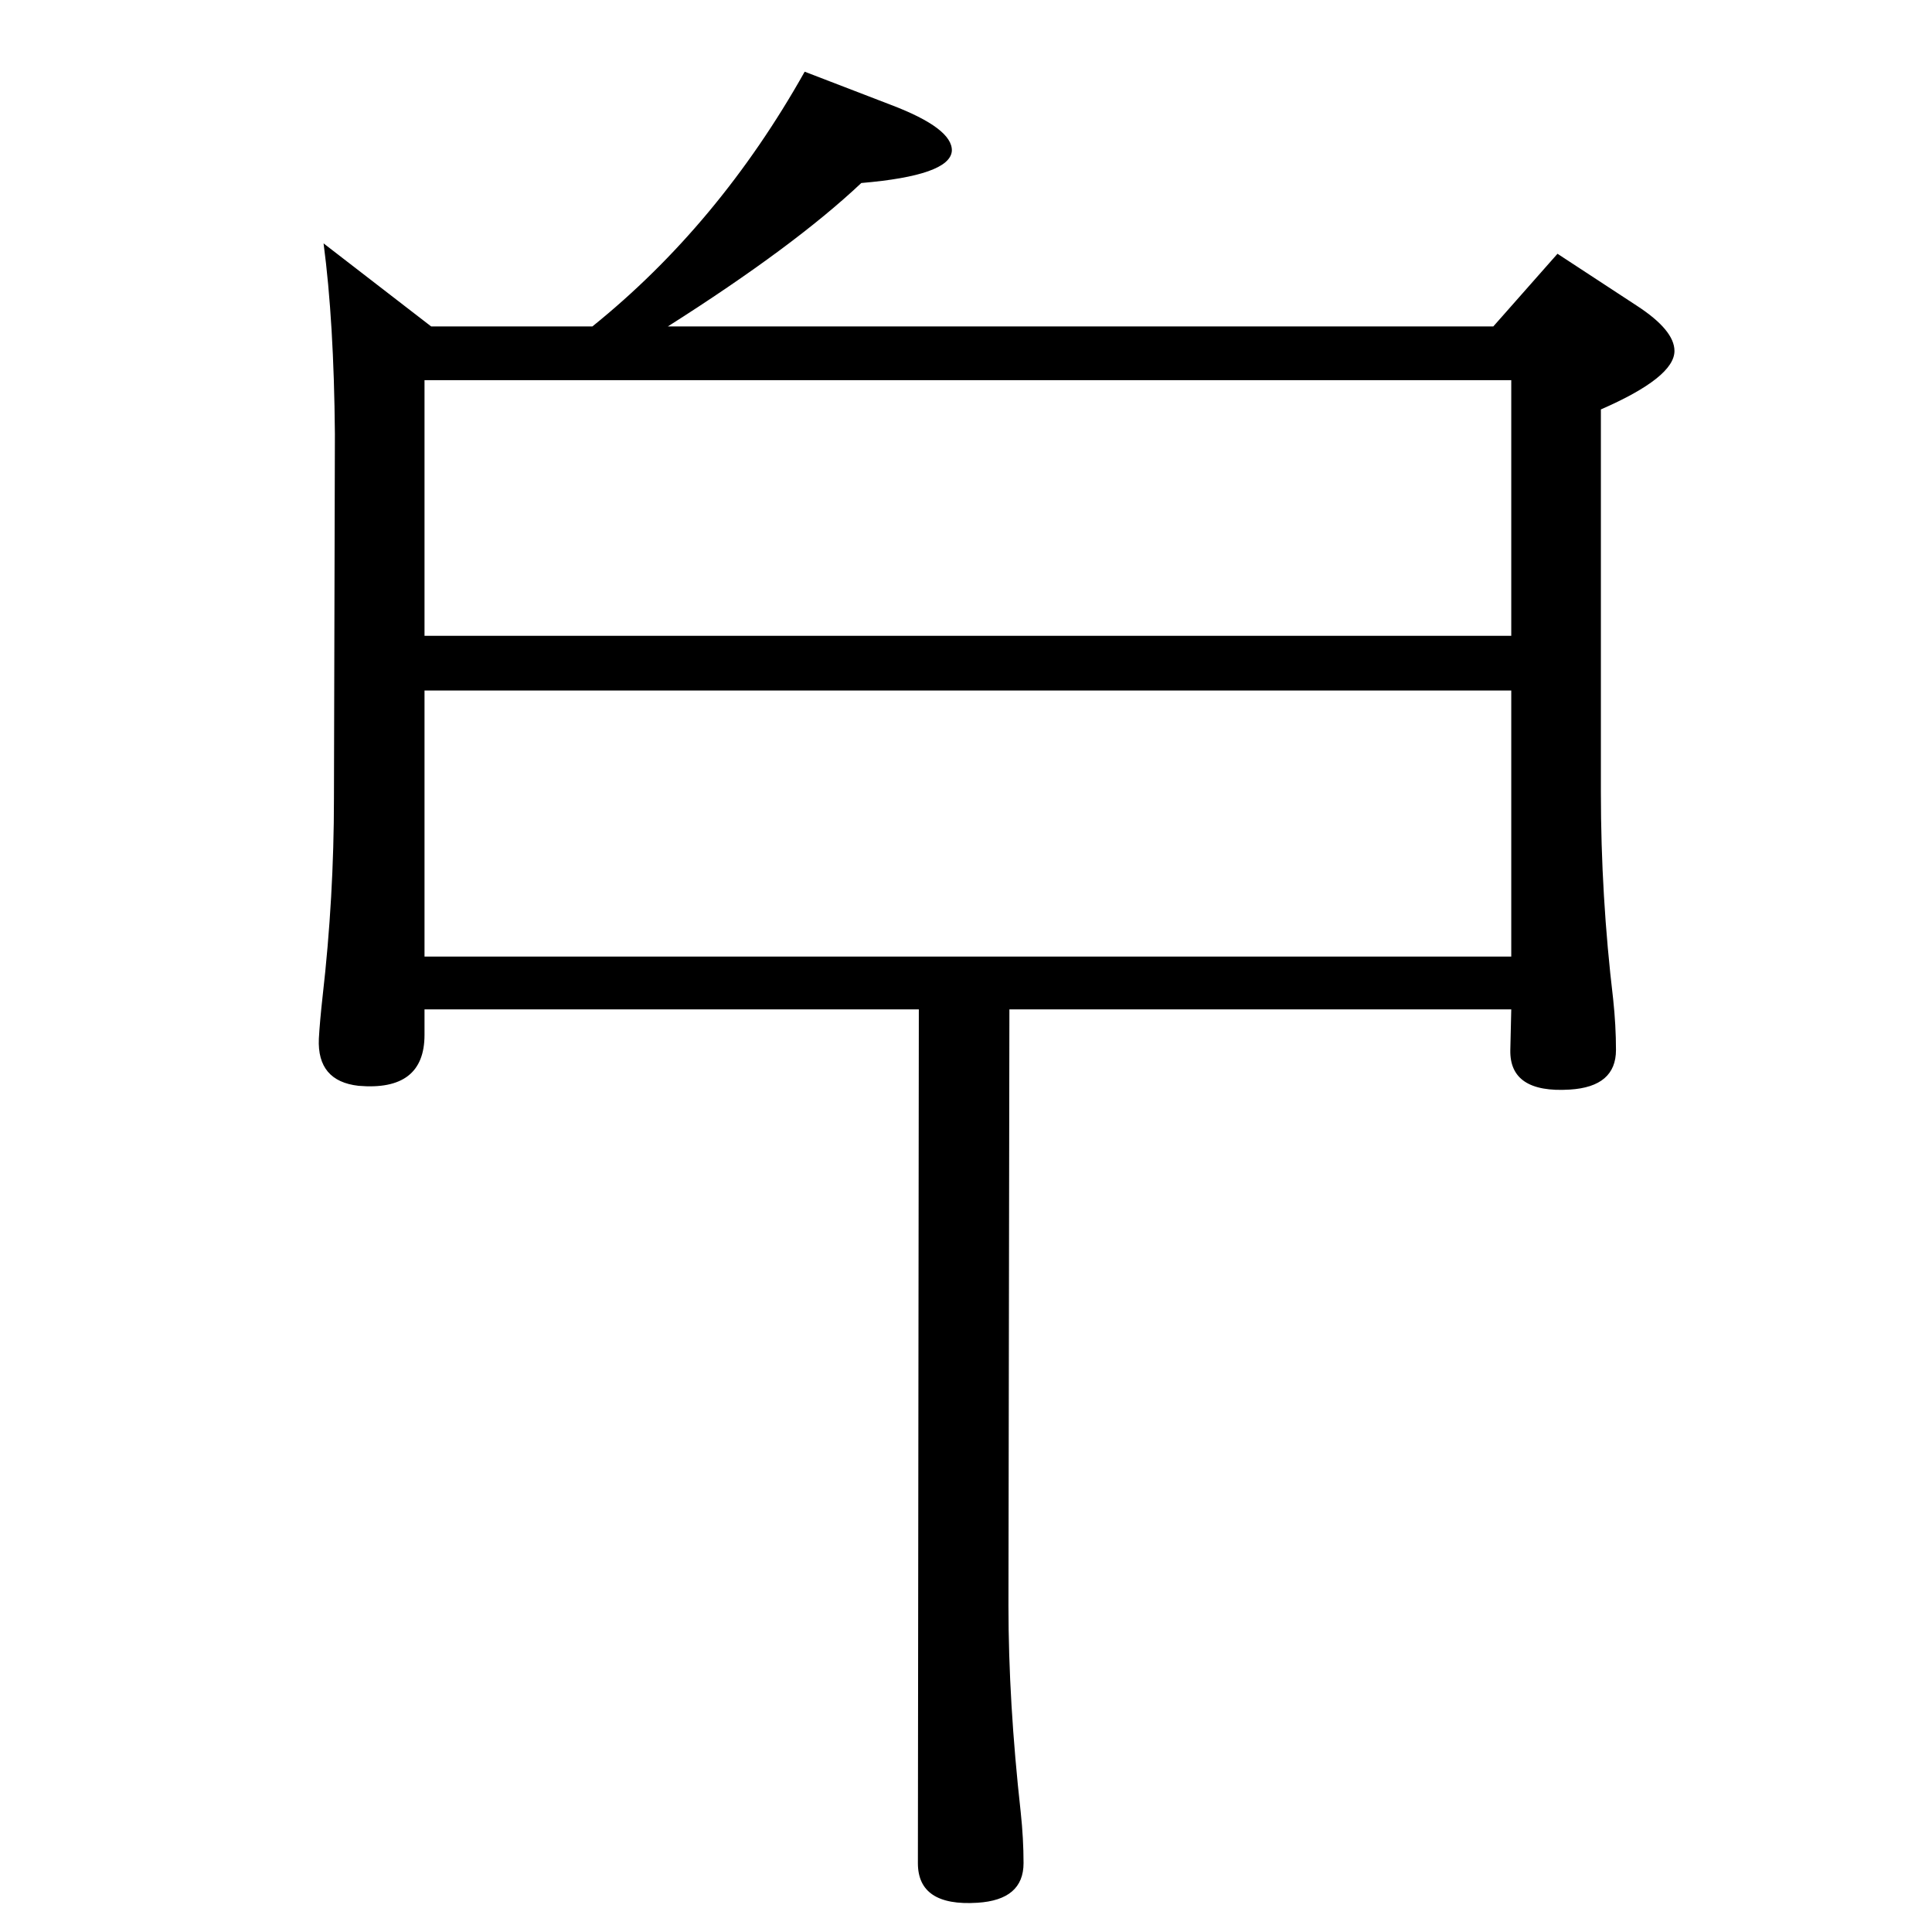 <?xml version="1.0" standalone="no"?>
<!DOCTYPE svg PUBLIC "-//W3C//DTD SVG 1.1//EN" "http://www.w3.org/Graphics/SVG/1.1/DTD/svg11.dtd" >
<svg xmlns="http://www.w3.org/2000/svg" xmlns:xlink="http://www.w3.org/1999/xlink" version="1.1" viewBox="0 0 2048 2048">
  <g transform="matrix(1 0 0 -1 0 2048)">
   <path fill="currentColor"
d="M974 978h-524v-27q0 -60 -70 -54q-44 5 -42 50q1 18 4 45q12 105 12 210l1 386q-1 119 -12 202l114 -88h171q134 108 225 270l91 -35q66 -25 65 -49q-2 -26 -96 -34q-71 -67 -205 -152h875l68 77l84 -55q40 -26 40 -48q0 -28 -78 -62v-406q0 -110 13 -219q3 -28 3 -54
q0 -39 -49 -42q-64 -4 -63 42l1 43h-532l-1 -632q0 -102 13 -219q3 -28 3 -54q0 -39 -49 -42q-63 -4 -63 42zM450 1645v-271h1152v271h-1152zM1602 1034v282h-1152v-282h1152z" />
  </g>

</svg>
